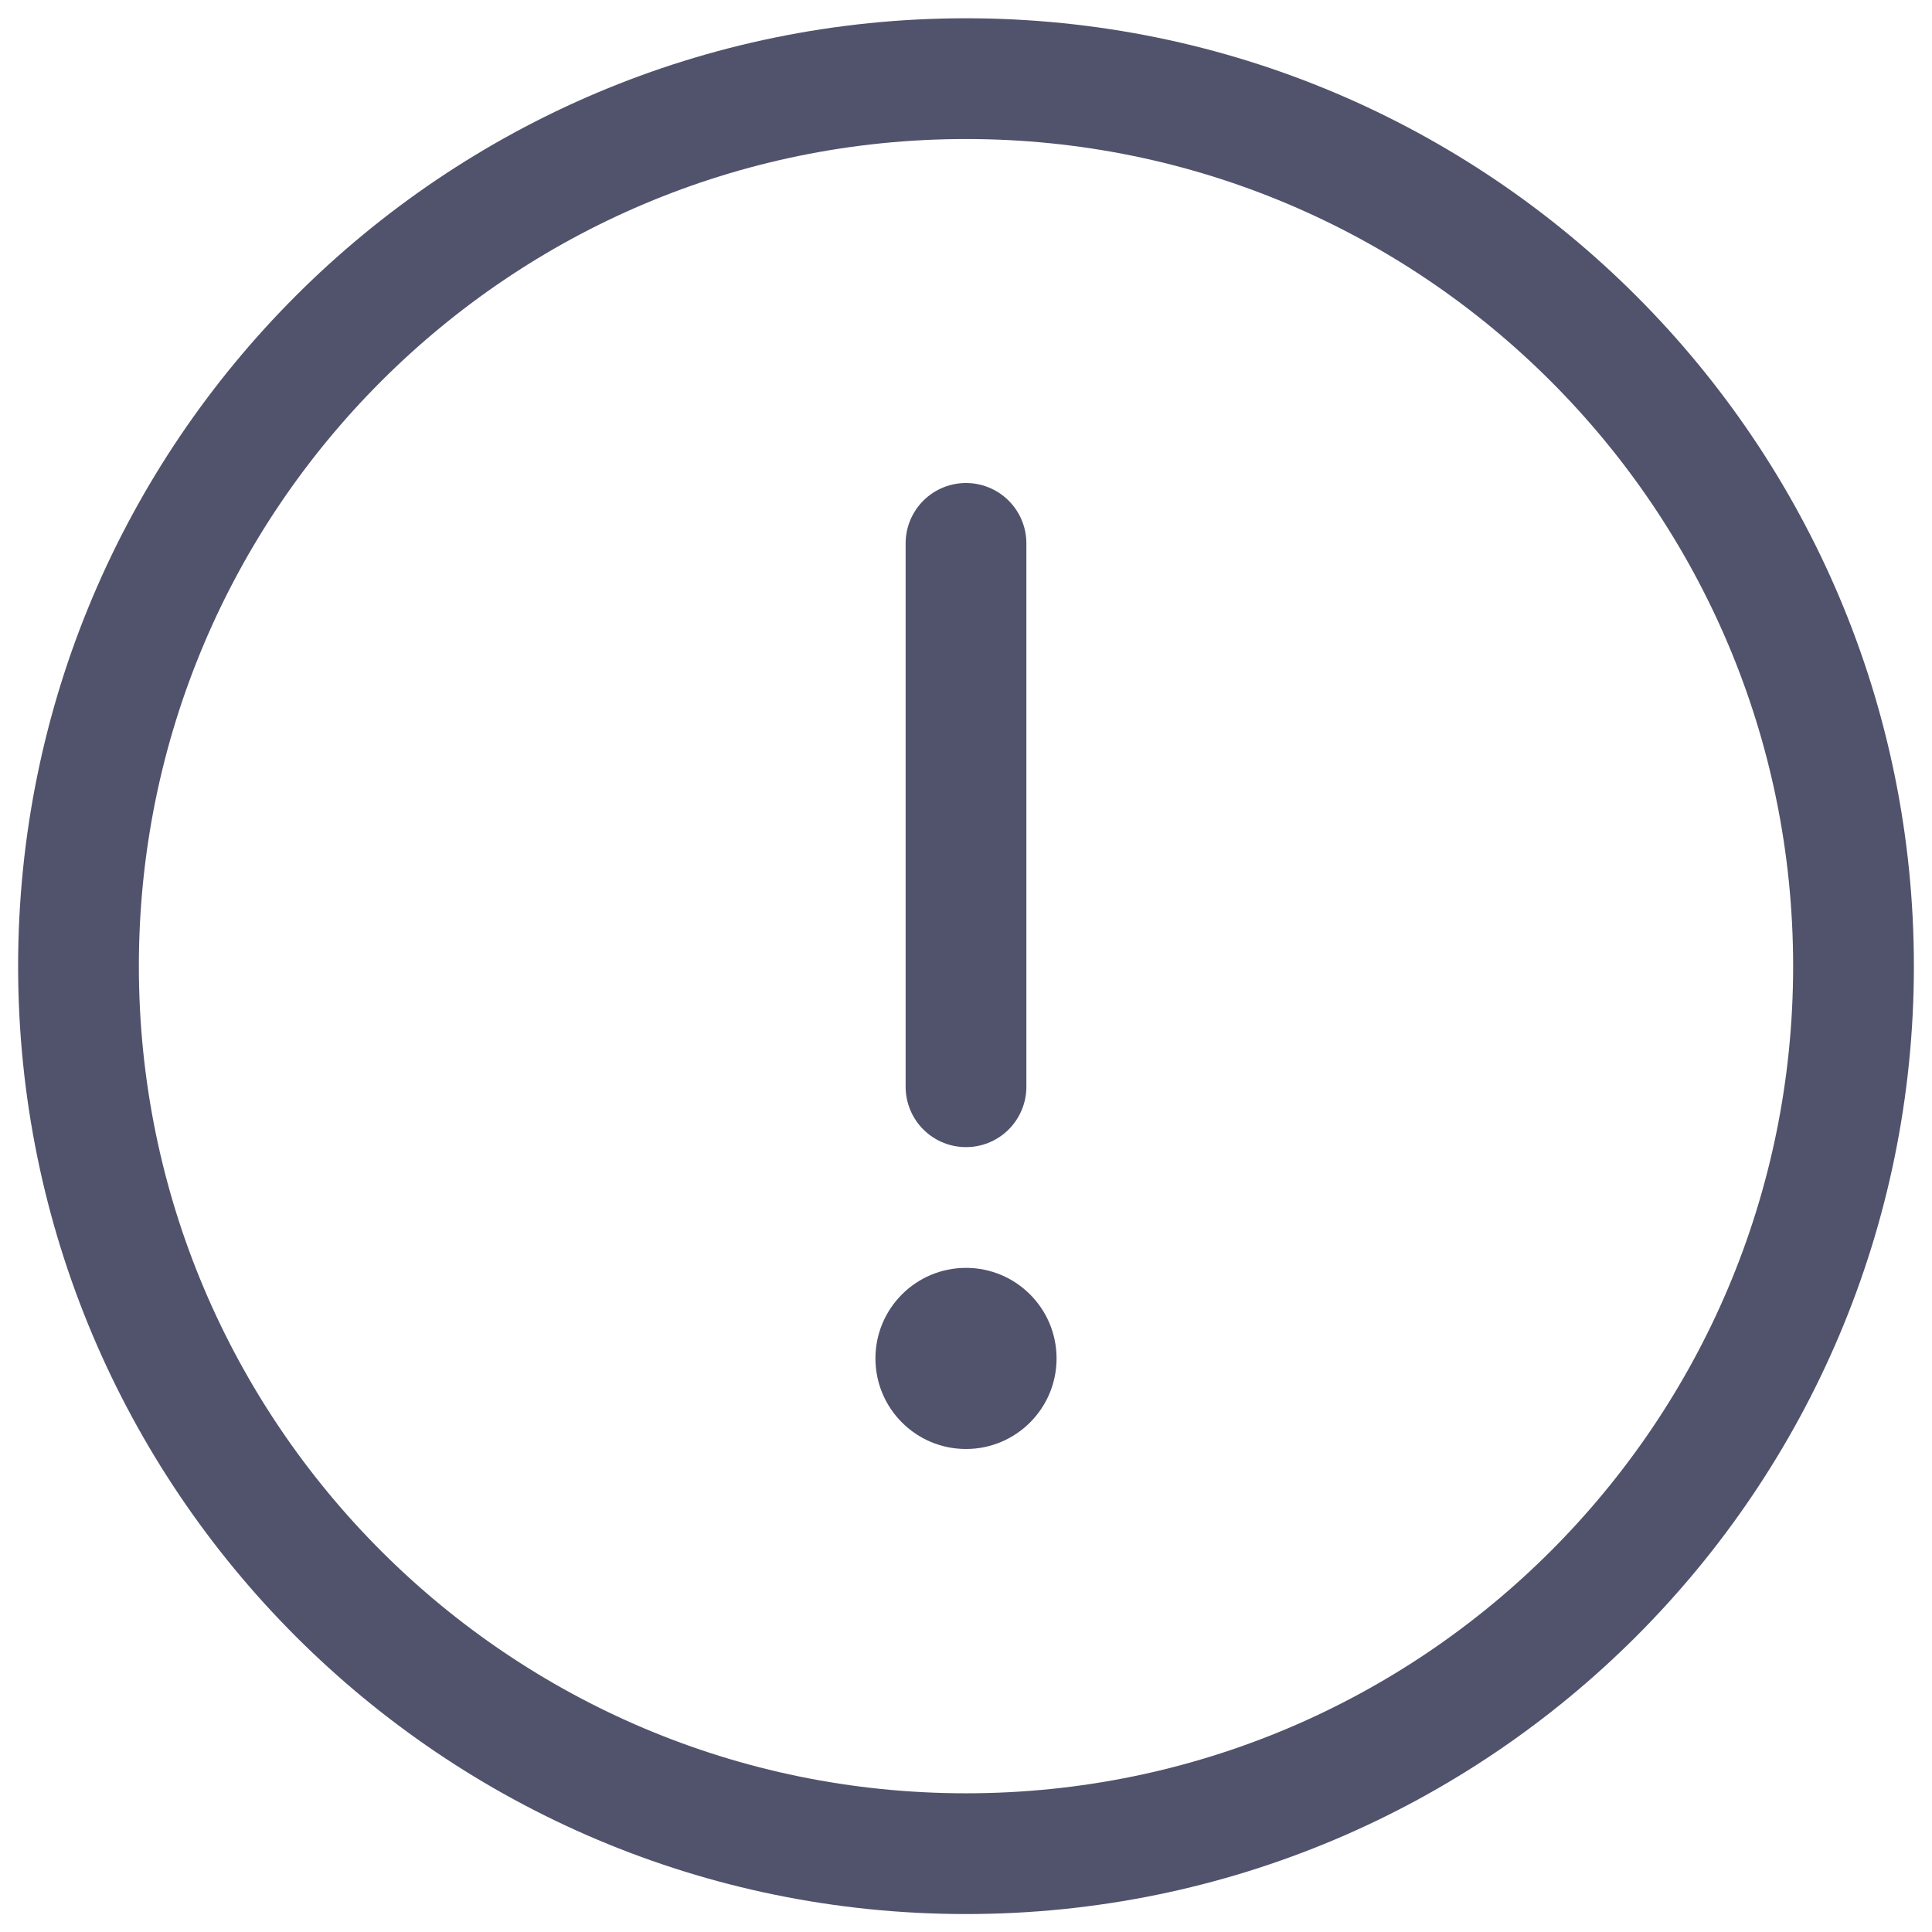 <svg width="24" height="24" viewBox="0 0 24 24" fill="none" xmlns="http://www.w3.org/2000/svg">
<path d="M12 6.75V13.5" stroke="#51526C" stroke-width="1.5" stroke-linecap="round"/>
<circle cx="12" cy="16.875" r="1.125" fill="#51526C"/>
<path d="M23.025 12.002C23.025 5.913 18.088 0.977 12 0.977C5.911 0.977 0.975 5.913 0.975 12.002C0.975 18.09 5.911 23.027 12 23.027C18.088 23.027 23.025 18.09 23.025 12.002Z" stroke="#51526C" stroke-width="1.5" stroke-miterlimit="10"/>
</svg>
